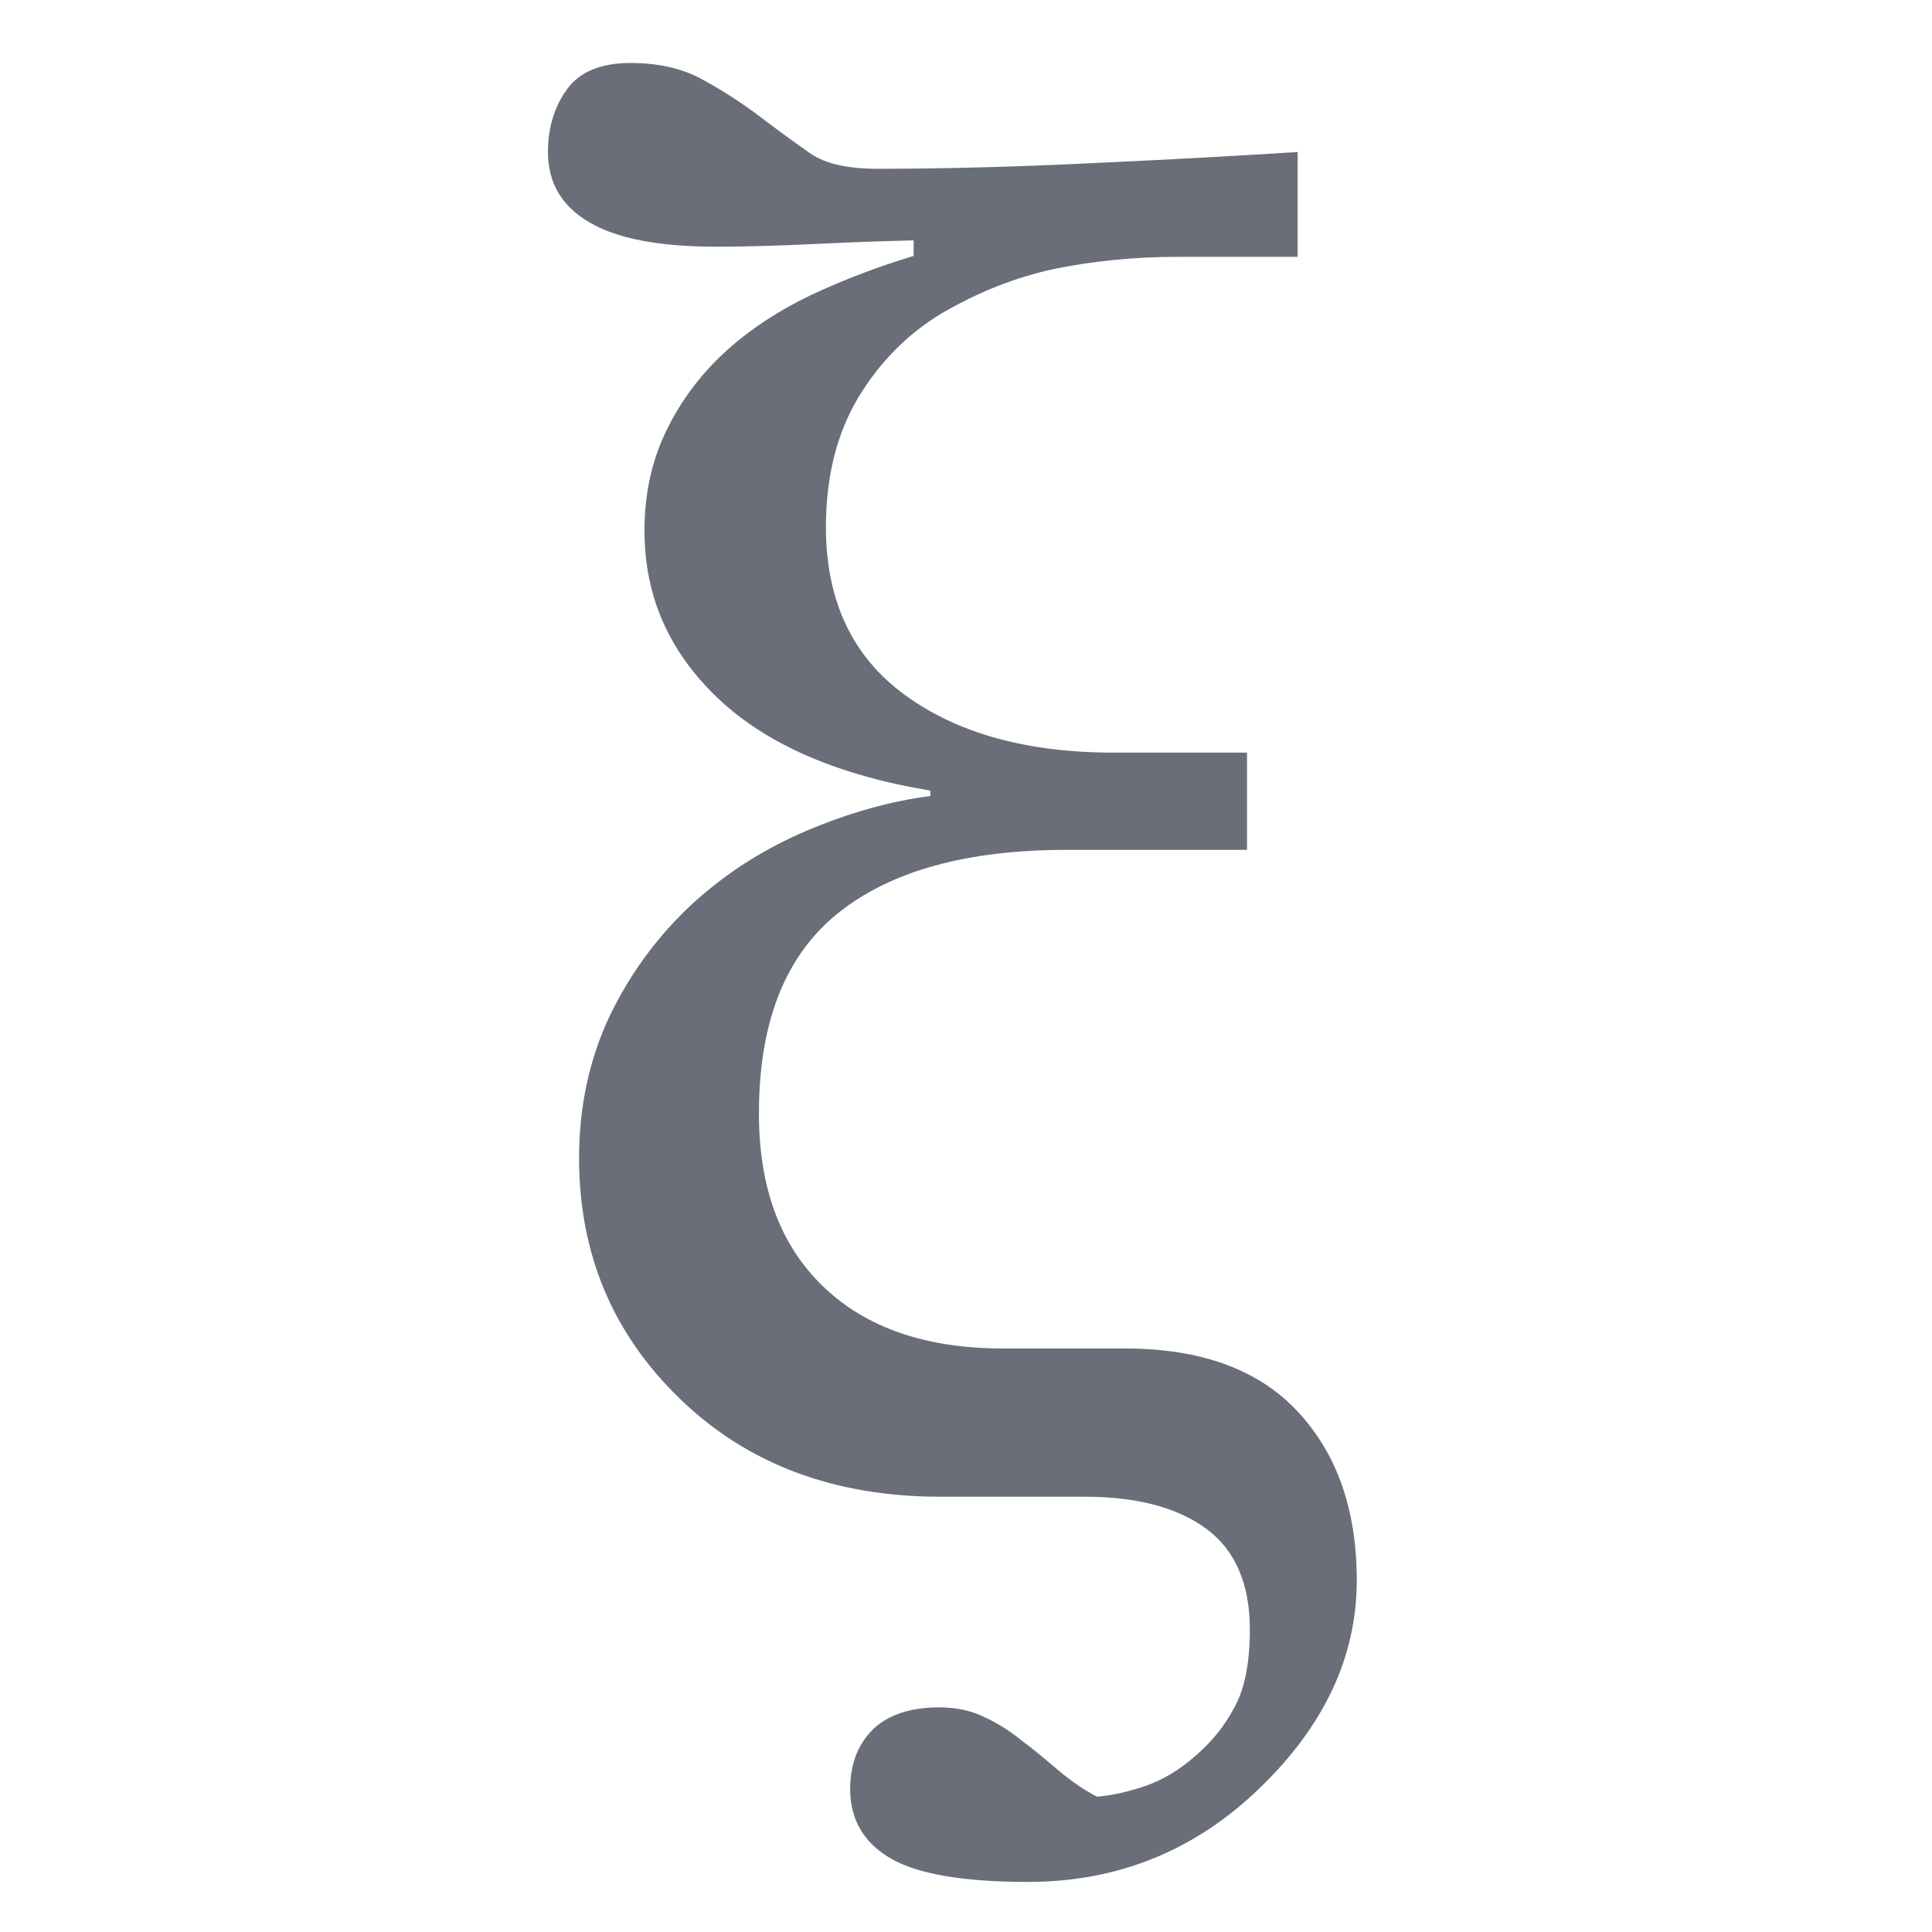 <svg xmlns="http://www.w3.org/2000/svg" width="16" height="16" version="1.1">
 <g transform="matrix(0.099,0,0,0.099,-4.385,-4.604)" style="fill:#696e79">
  <path style="clip-rule:evenodd;fill:#696e79;fill-rule:evenodd;image-rendering:optimizeQuality;shape-rendering:geometricPrecision;text-rendering:geometricPrecision" class="fil0" d="m 152.841,59.22 v 8.771 h -9.997 c -3.655,0 -7.103,0.345 -10.337,1.007 -3.235,0.69 -6.391,1.936 -9.469,3.736 -2.841,1.724 -5.156,4.054 -6.946,7.022 -1.787,2.995 -2.709,6.6 -2.709,10.839 0,6.147 2.21,10.839 6.604,14.044 4.391,3.207 10.205,4.825 17.467,4.825 h 11.154 v 8.135 h -15.1 c -8.367,0 -14.758,1.776 -19.151,5.325 -4.394,3.551 -6.577,9.118 -6.577,16.723 0,6.226 1.79,11.049 5.394,14.494 3.577,3.446 8.601,5.167 15.022,5.167 h 10.179 c 6.367,0 11.181,1.749 14.469,5.273 3.288,3.524 4.946,8.214 4.946,14.125 0,6.359 -2.709,12.162 -8.129,17.383 -5.418,5.246 -11.89,7.844 -19.386,7.844 -5.394,0 -9.235,-0.662 -11.472,-1.963 -2.262,-1.323 -3.391,-3.259 -3.391,-5.803 0,-2.066 0.631,-3.709 1.866,-4.955 1.264,-1.244 3.132,-1.882 5.604,-1.882 1.447,0 2.736,0.293 3.895,0.874 1.157,0.557 2.156,1.219 3.024,1.936 0.841,0.608 1.814,1.431 2.973,2.411 1.157,0.98 2.262,1.722 3.288,2.251 1.235,-0.106 2.577,-0.397 4.051,-0.899 1.445,-0.505 2.841,-1.325 4.181,-2.519 1.396,-1.192 2.499,-2.569 3.315,-4.16 0.841,-1.564 1.237,-3.709 1.237,-6.413 0,-3.761 -1.186,-6.571 -3.579,-8.372 -2.394,-1.803 -5.812,-2.731 -10.286,-2.731 h -12.022 c -8.839,0 -16.098,-2.702 -21.728,-8.135 -5.655,-5.431 -8.496,-12.162 -8.496,-20.191 0,-4.347 0.868,-8.322 2.577,-11.925 1.736,-3.579 4.051,-6.731 6.997,-9.433 2.763,-2.519 5.946,-4.532 9.496,-6.044 3.579,-1.51 7.024,-2.463 10.313,-2.887 v -0.451 c -7.812,-1.298 -13.758,-3.896 -17.809,-7.765 -4.078,-3.894 -6.103,-8.532 -6.103,-13.965 0,-3.074 0.604,-5.857 1.814,-8.347 1.21,-2.517 2.895,-4.771 5.051,-6.731 2,-1.803 4.367,-3.364 7.103,-4.665 2.709,-1.271 5.577,-2.357 8.55,-3.259 v -1.298 c -2.051,0.052 -4.736,0.133 -8.024,0.291 -3.288,0.16 -6.103,0.239 -8.469,0.239 -4.841,0 -8.391,-0.69 -10.68,-2.066 -2.291,-1.352 -3.42,-3.313 -3.42,-5.857 0,-2.015 0.526,-3.763 1.577,-5.221 1.054,-1.483 2.841,-2.224 5.34,-2.224 2.369,0 4.394,0.475 6.051,1.404 1.684,0.926 3.237,1.933 4.682,3.02 1.631,1.246 3.078,2.281 4.315,3.155 1.237,0.847 3.103,1.271 5.628,1.271 5.525,0 11.523,-0.158 17.995,-0.475 6.445,-0.293 12.154,-0.611 17.125,-0.928 z"/>
 </g>
</svg>

